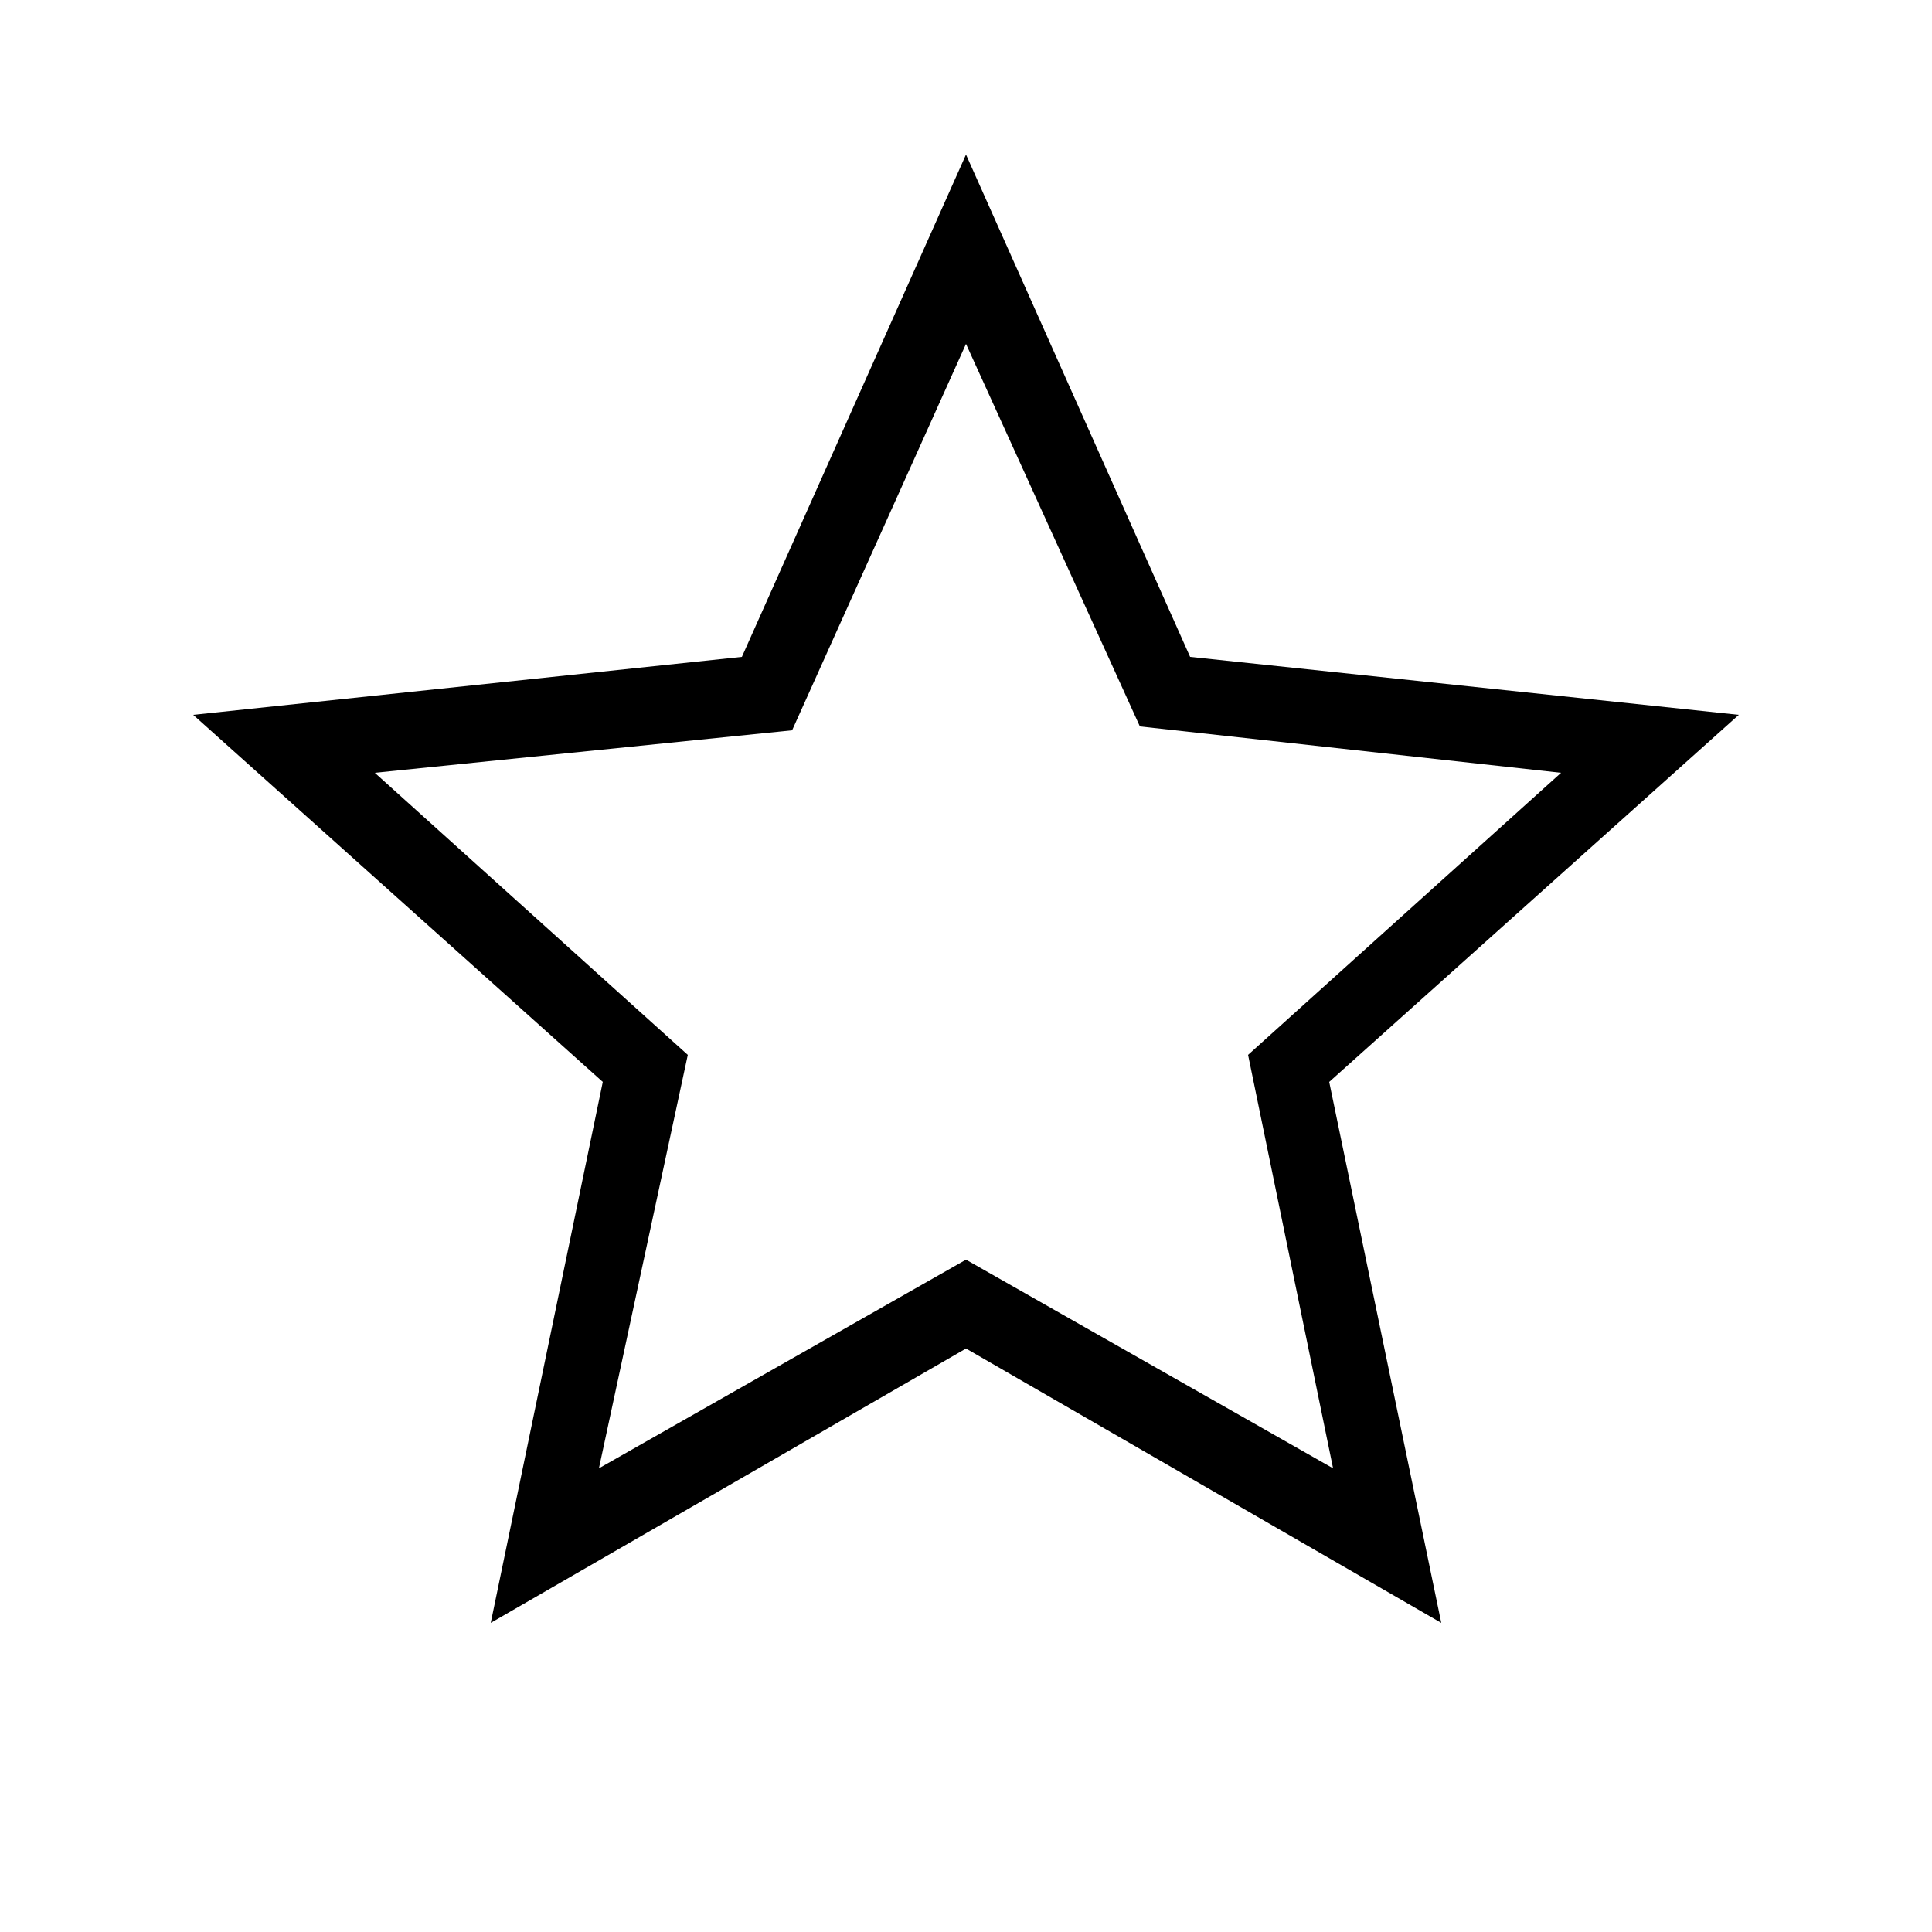 <?xml version="1.0" encoding="utf-8"?>
<!-- Generator: Adobe Illustrator 23.0.1, SVG Export Plug-In . SVG Version: 6.00 Build 0)  -->
<svg version="1.1" id="Black" xmlns="http://www.w3.org/2000/svg" xmlns:xlink="http://www.w3.org/1999/xlink" x="0px" y="0px"
	 viewBox="0 0 50 50" style="enable-background:new 0 0 50 50;" xml:space="preserve">
<g>
	<path d="M37.3,42L25,34.9L12.7,42L15.6,28L5,18.5L19.2,17L25,4l5.8,13L45,18.5L34.4,28L37.3,42z M9.7,20l8.1,7.3L15.5,38l9.5-5.4
		l9.5,5.4l-2.2-10.7l8.1-7.3l-10.9-1.2L25,8.9l-4.5,10L9.7,20z"/>
</g>
</svg>
